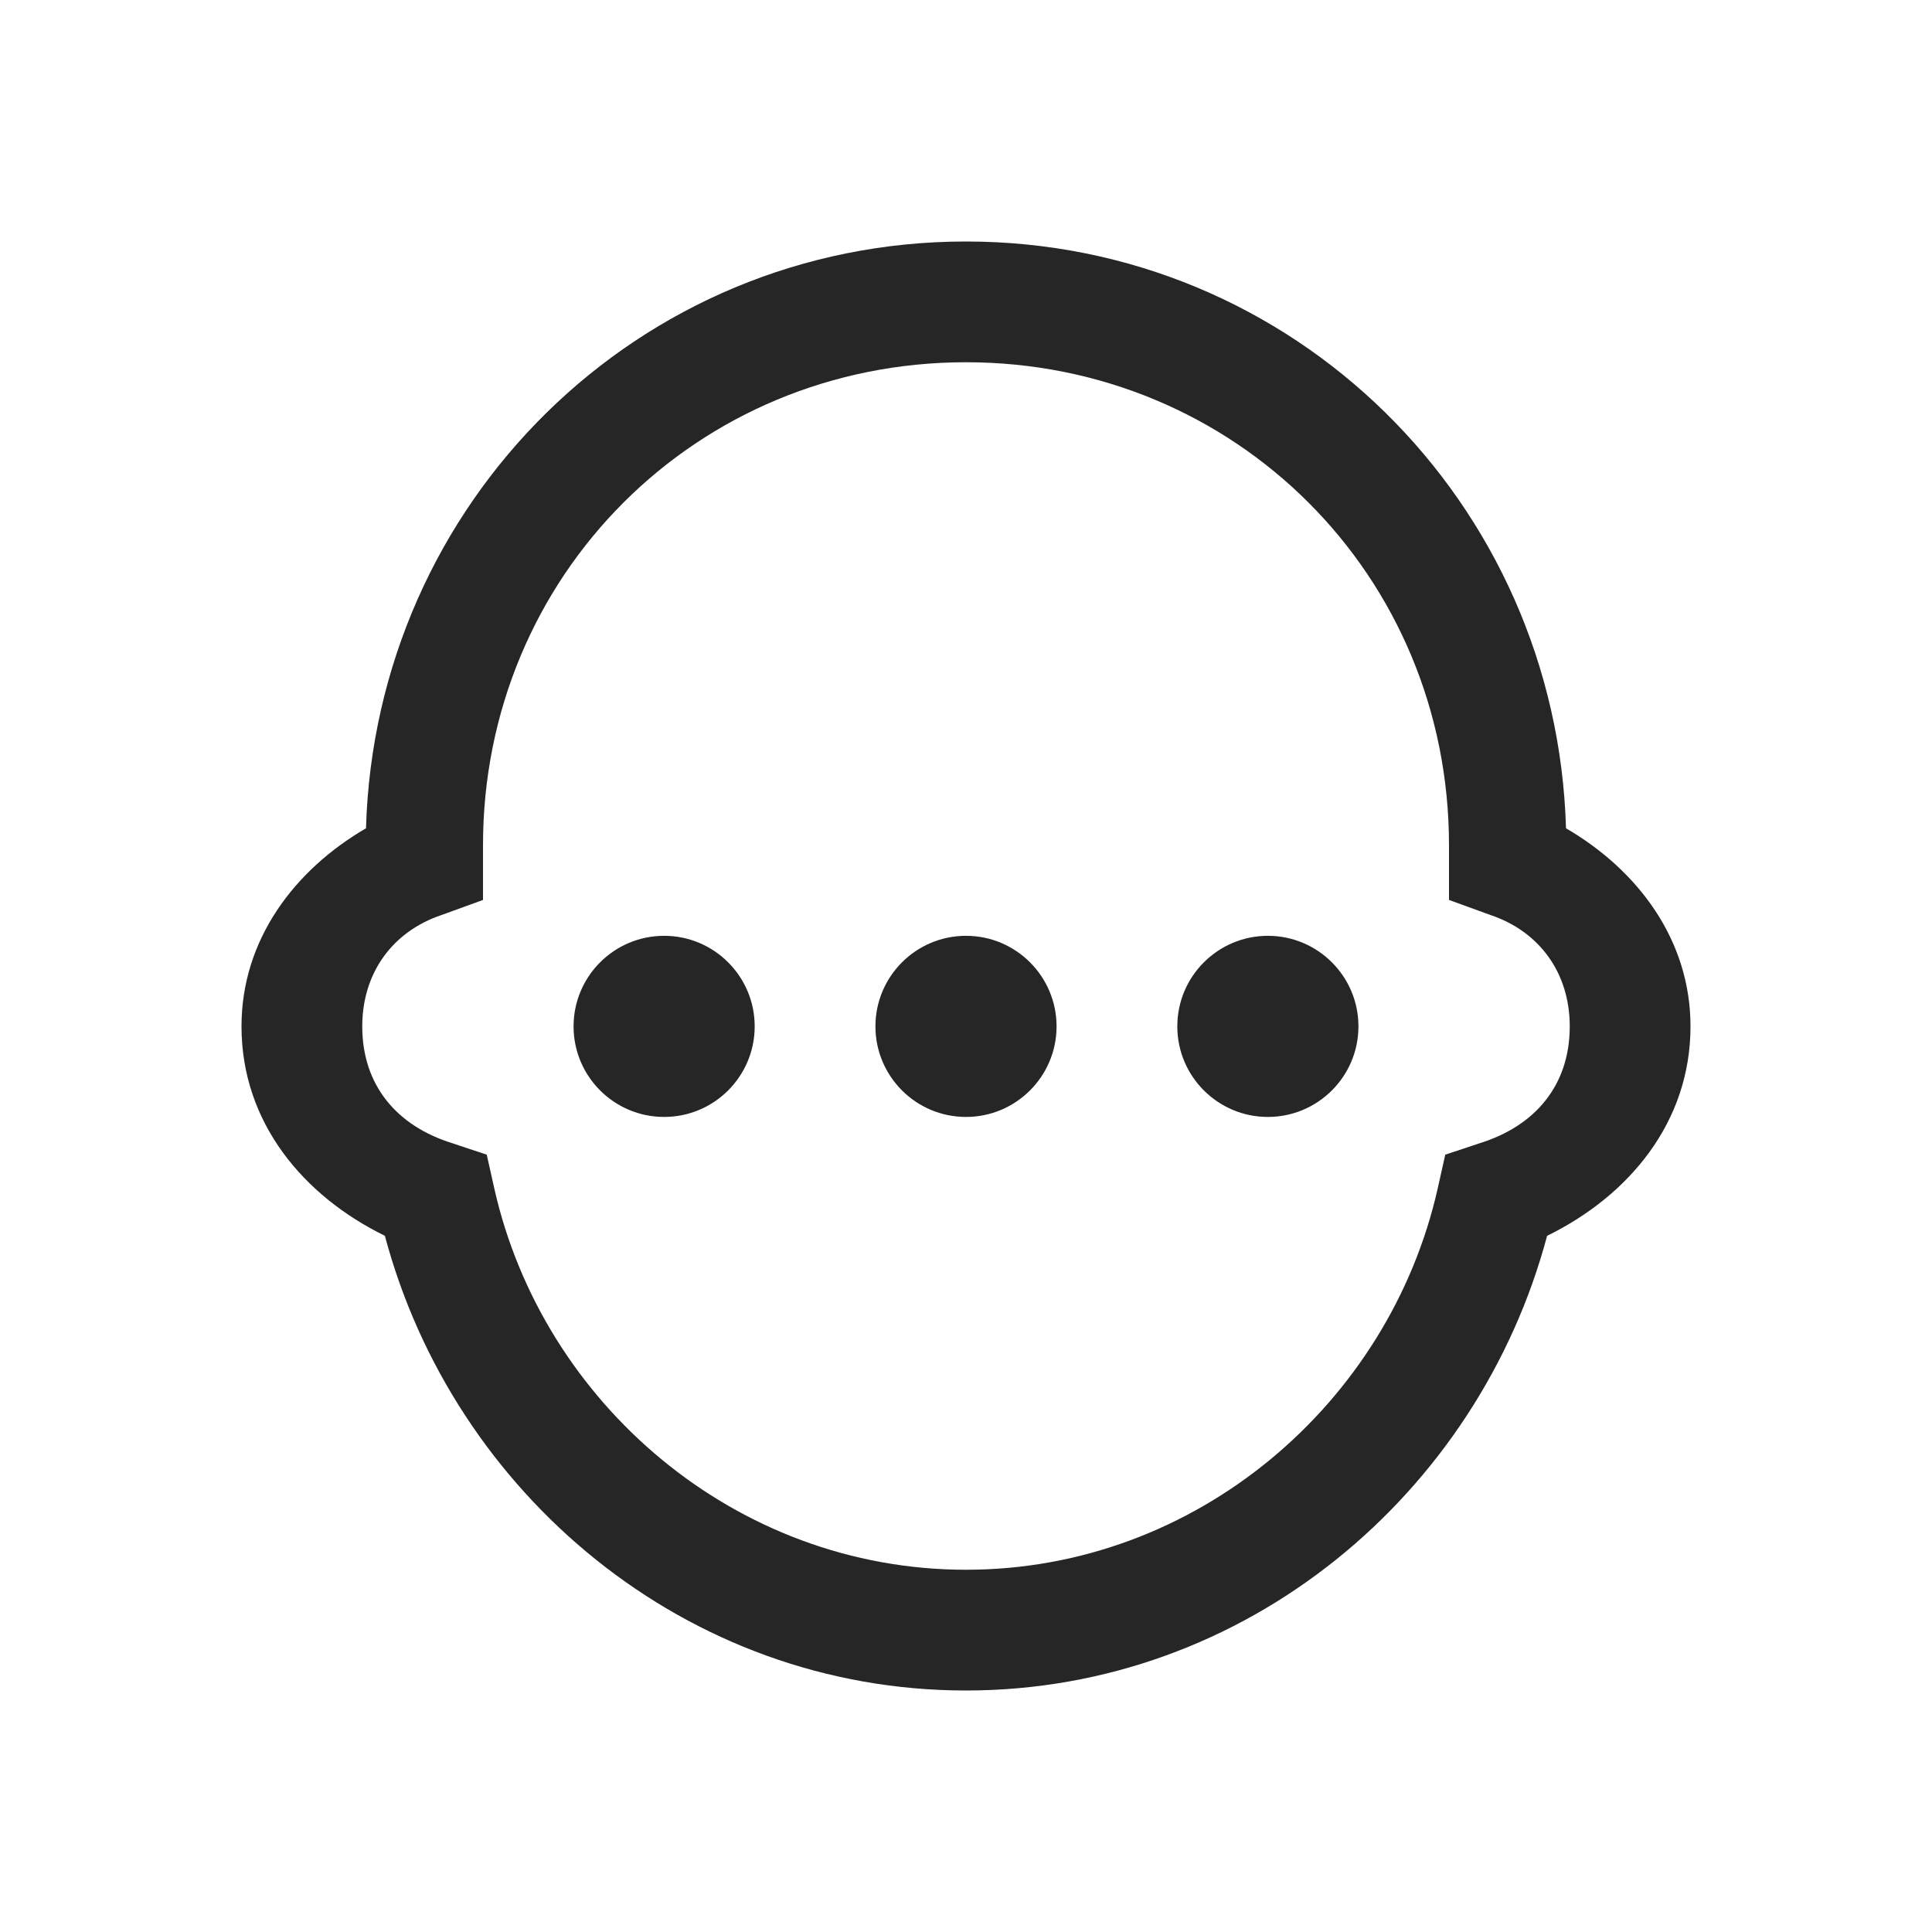 <?xml version="1.0" encoding="UTF-8"?>
<svg xmlns="http://www.w3.org/2000/svg" xmlns:xlink="http://www.w3.org/1999/xlink" viewBox="0 0 32 32" version="1.1" fill="#262626"><g id="surface1" fill="#262626"><path style=" " d="M 16 4 C 10.566 4 6.219 8.324 6.062 13.719 C 4.875 14.41 4 15.566 4 17 C 4 18.594 5.027 19.809 6.375 20.469 C 7.512 24.734 11.355 28 16 28 C 20.645 28 24.488 24.734 25.625 20.469 C 26.973 19.809 28 18.594 28 17 C 28 15.566 27.125 14.41 25.938 13.719 C 25.781 8.324 21.434 4 16 4 Z M 16 6 C 20.465 6 24 9.535 24 14 L 24 14.906 L 24.688 15.156 C 25.492 15.426 26 16.109 26 17 C 26 17.973 25.43 18.652 24.5 18.938 L 23.938 19.125 L 23.812 19.688 C 23.012 23.238 19.82 26 16 26 C 12.18 26 8.988 23.238 8.188 19.688 L 8.062 19.125 L 7.5 18.938 C 6.57 18.652 6 17.973 6 17 C 6 16.109 6.508 15.426 7.312 15.156 L 8 14.906 L 8 14 C 8 9.535 11.535 6 16 6 Z M 11 15.5 C 10.172 15.5 9.5 16.172 9.5 17 C 9.5 17.828 10.172 18.5 11 18.5 C 11.828 18.5 12.5 17.828 12.5 17 C 12.5 16.172 11.828 15.5 11 15.5 Z M 16 15.5 C 15.172 15.5 14.5 16.172 14.5 17 C 14.5 17.828 15.172 18.5 16 18.5 C 16.828 18.5 17.5 17.828 17.5 17 C 17.5 16.172 16.828 15.5 16 15.5 Z M 21 15.5 C 20.172 15.5 19.5 16.172 19.5 17 C 19.5 17.828 20.172 18.5 21 18.5 C 21.828 18.5 22.5 17.828 22.5 17 C 22.5 16.172 21.828 15.5 21 15.5 Z " fill="#262626"/></g></svg>

